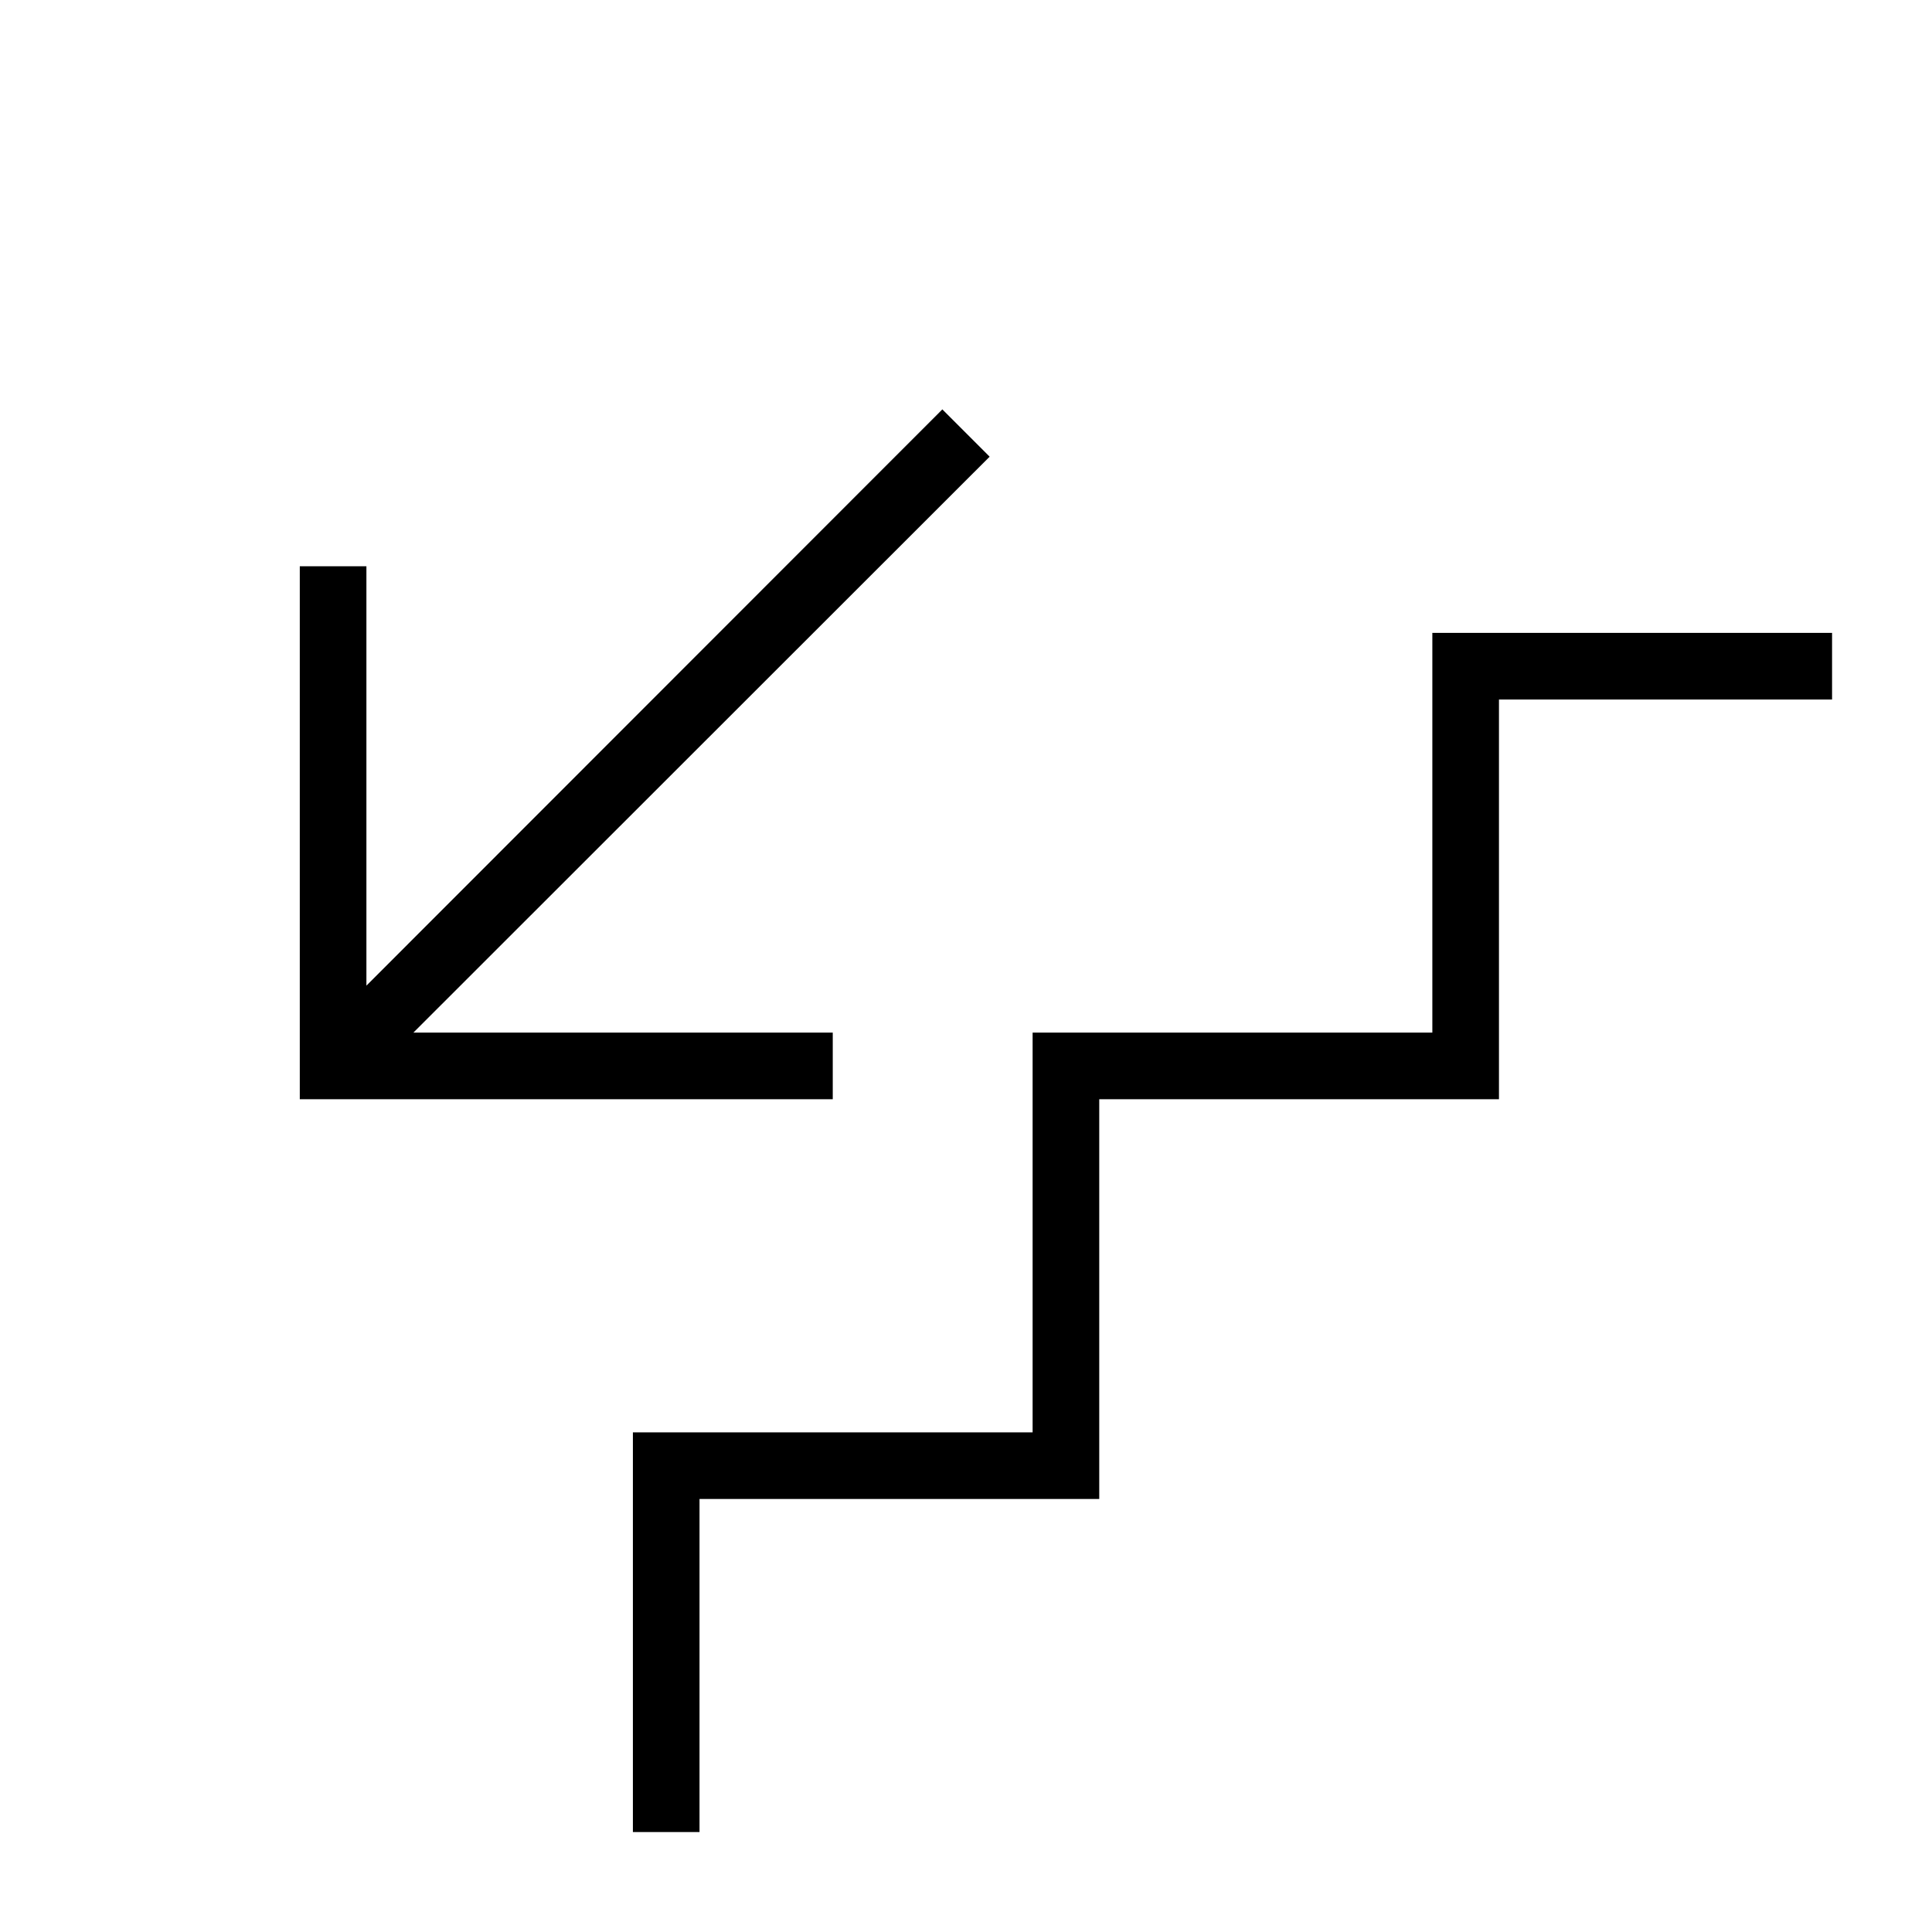 <?xml version="1.0" encoding="UTF-8"?>
<!DOCTYPE svg PUBLIC "-//W3C//DTD SVG 1.1//EN" "http://www.w3.org/Graphics/SVG/1.1/DTD/svg11.dtd">
<svg xmlns="http://www.w3.org/2000/svg" xml:space="preserve" width="580px" height="580px" shape-rendering="geometricPrecision" text-rendering="geometricPrecision" image-rendering="optimizeQuality" fill-rule="nonzero" clip-rule="nonzero" viewBox="0 0 5800 5800" xmlns:xlink="http://www.w3.org/1999/xlink">
	<title>stairs_down icon</title>
	<desc>stairs_down icon from the IconExperience.com I-Collection. Copyright by INCORS GmbH (www.incors.com).</desc>
		<path id="curve28" d="M1100 2959l1729 -1730 142 142 -1730 1729 1259 0 0 200 -1600 0 0 -1600 200 0 0 1259zm4400 -859l-1000 0 0 1200 -1200 0 0 1200 -1200 0 0 1000 -200 0 0 -1200 1200 0 0 -1200 1200 0 0 -1200 1200 0 0 200z"/>
</svg>